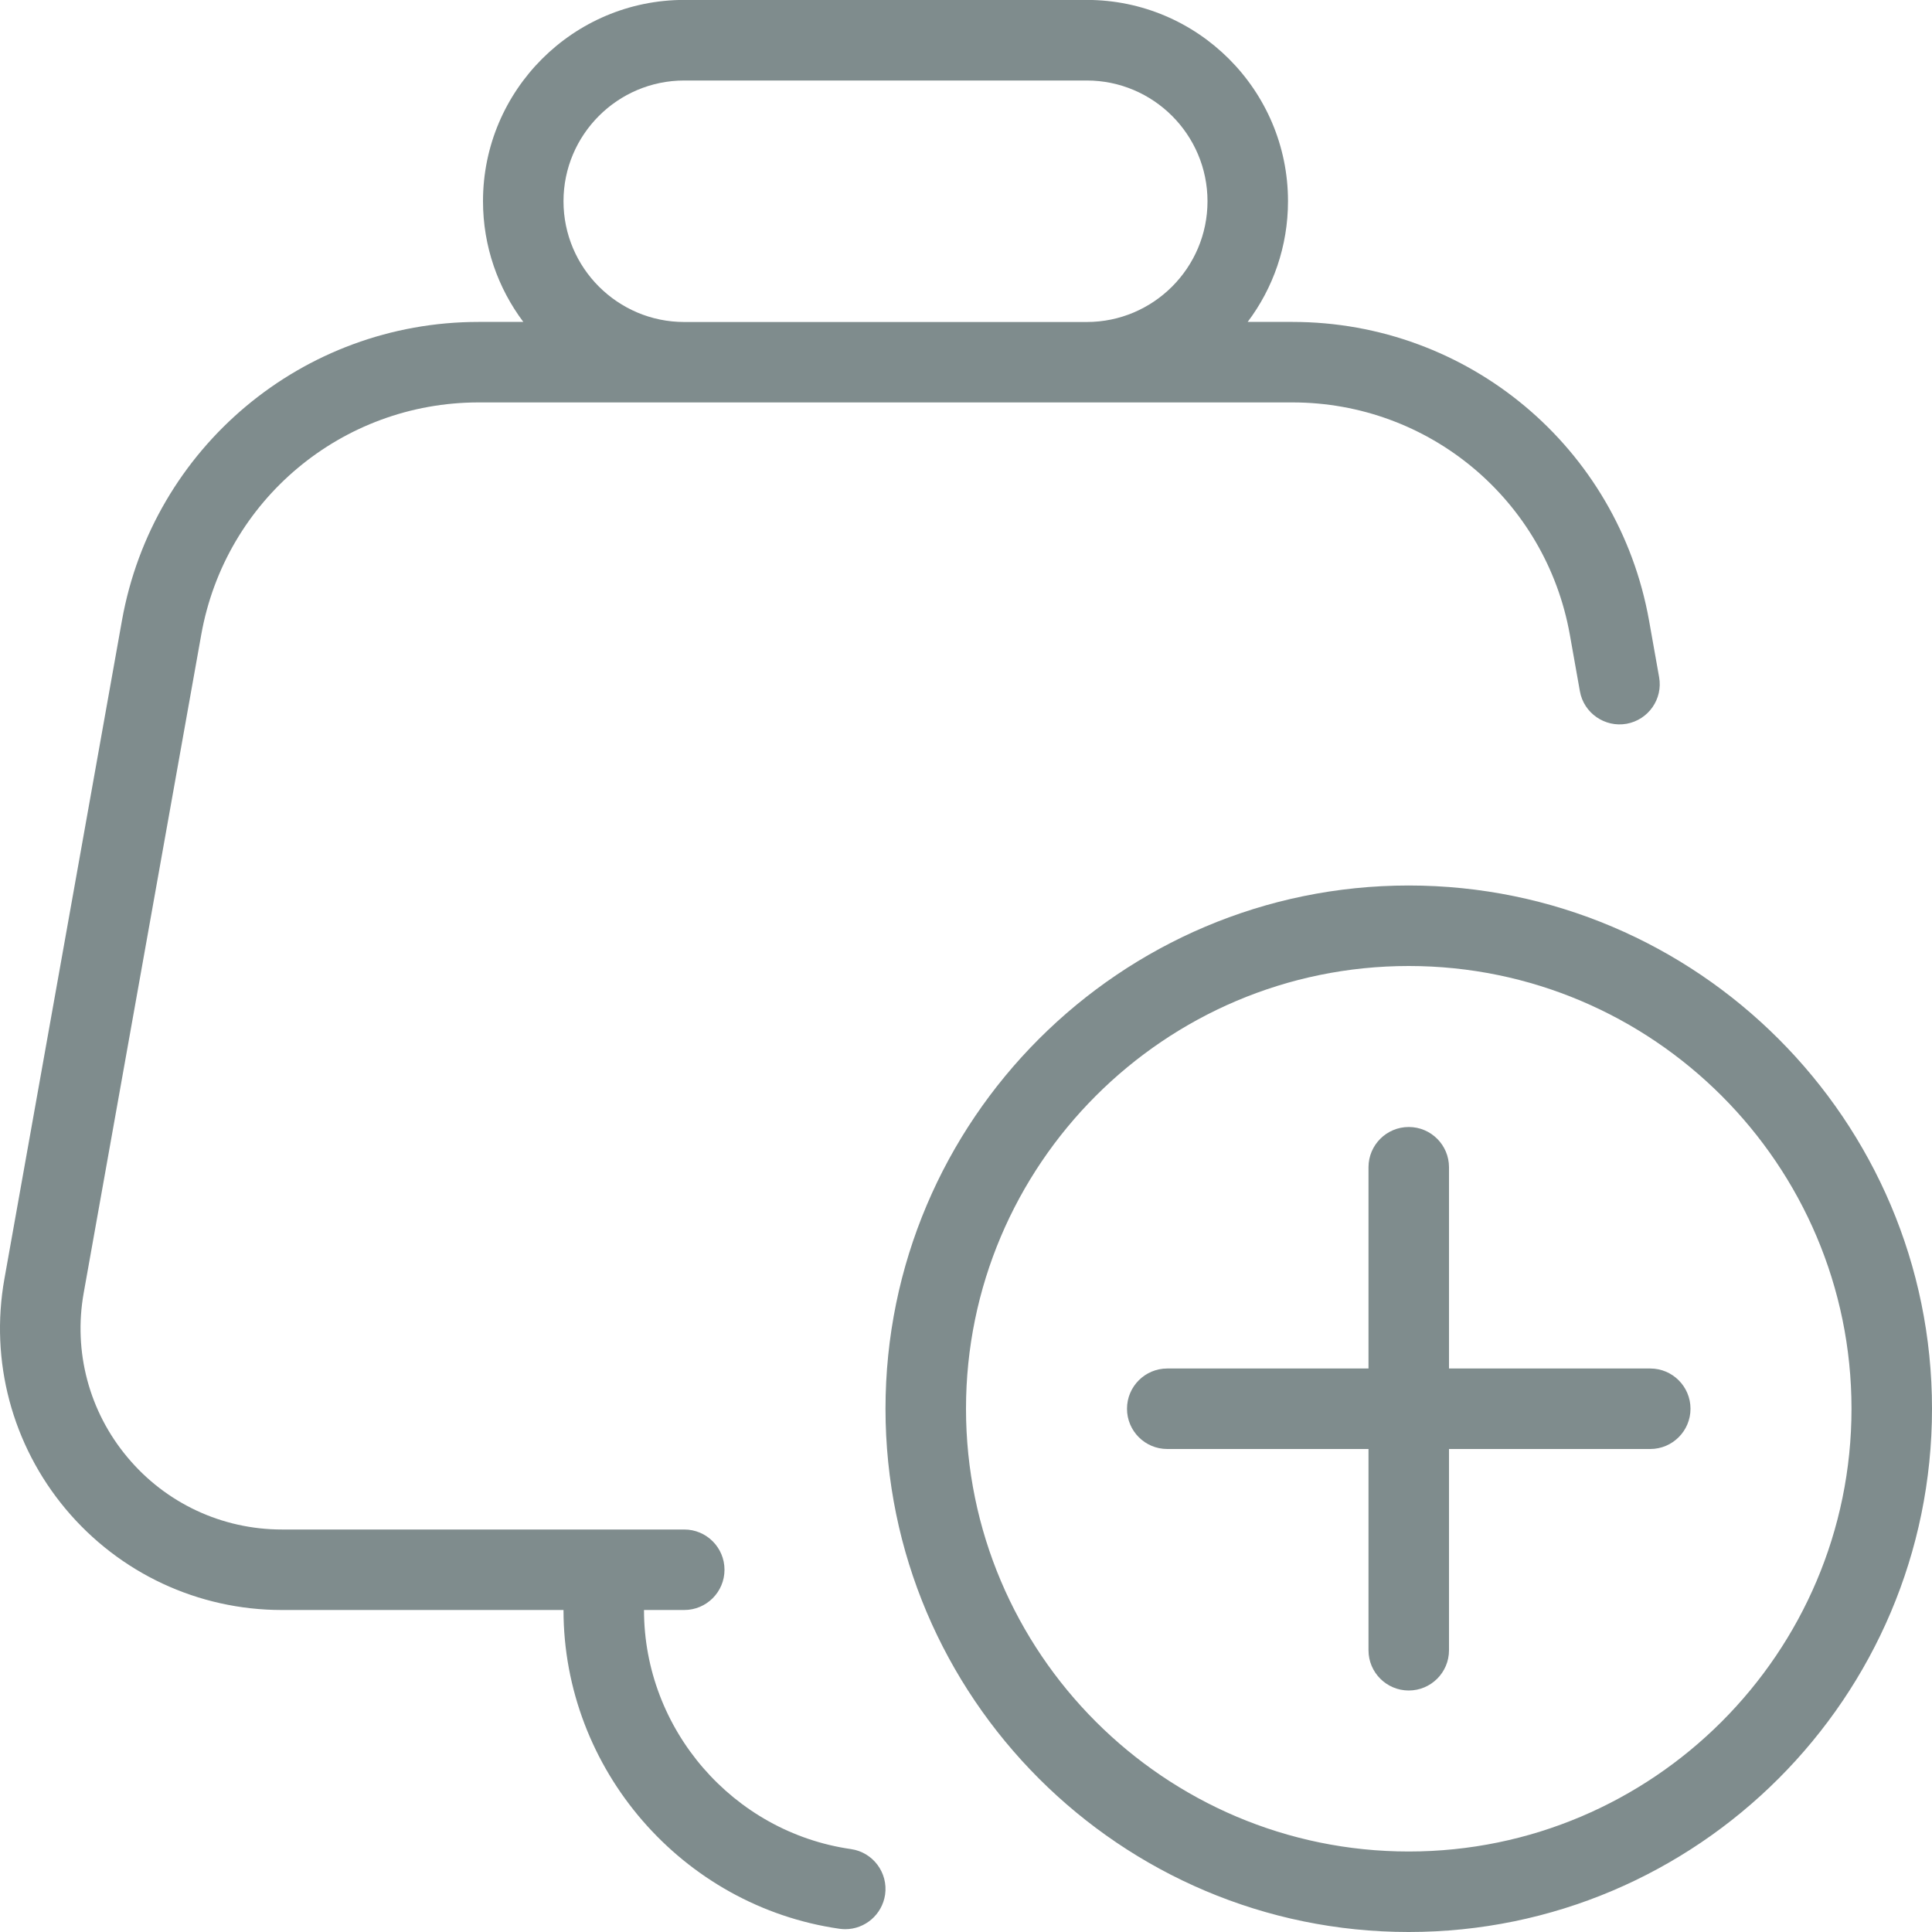 <svg width="24" height="24" viewBox="0 0 24 24" fill="none" xmlns="http://www.w3.org/2000/svg">
<path d="M10.571 22.97C9.106 22.76 8 21.484 8 20H8.5C8.776 20 9 19.776 9 19.5C9 19.224 8.776 19 8.5 19H3.501C2.759 19 2.06 18.674 1.584 18.104C1.107 17.536 0.909 16.791 1.04 16.06L2.5 7.884C2.798 6.212 4.248 4.999 5.946 4.999H16.055C17.753 4.999 19.202 6.212 19.501 7.884L19.626 8.587C19.674 8.859 19.937 9.039 20.206 8.991C20.478 8.942 20.659 8.682 20.61 8.411L20.485 7.708C20.101 5.559 18.238 3.999 16.055 3.999H15.499C15.814 3.581 16 3.061 16 2.499C16 1.12 14.878 -0.001 13.5 -0.001H8.5C7.122 -0.001 6 1.12 6 2.499C6 3.061 6.187 3.581 6.501 3.999H5.945C3.762 3.999 1.899 5.559 1.515 7.708L0.055 15.885C-0.128 16.907 0.15 17.95 0.817 18.747C1.484 19.543 2.462 20 3.501 20H7C7 21.978 8.474 23.68 10.429 23.96C10.453 23.963 10.477 23.965 10.5 23.965C10.745 23.965 10.958 23.785 10.995 23.536C11.034 23.263 10.844 23.009 10.571 22.97ZM7 2.5C7 1.673 7.673 1 8.5 1H13.5C14.327 1 15 1.673 15 2.5C15 3.327 14.327 4 13.5 4H8.5C7.673 4 7 3.327 7 2.5ZM17.5 11C13.916 11 11 13.916 11 17.5C11 21.084 13.916 24 17.5 24C21.084 24 24 21.084 24 17.5C24 13.916 21.084 11 17.5 11ZM17.5 23C14.467 23 12 20.532 12 17.5C12 14.468 14.467 12 17.5 12C20.533 12 23 14.468 23 17.5C23 20.532 20.533 23 17.5 23ZM21 17.5C21 17.776 20.776 18 20.5 18H18V20.5C18 20.776 17.776 21 17.5 21C17.224 21 17 20.776 17 20.5V18H14.5C14.224 18 14 17.776 14 17.5C14 17.224 14.224 17 14.5 17H17V14.5C17 14.224 17.224 14 17.5 14C17.776 14 18 14.224 18 14.5V17H20.5C20.776 17 21 17.224 21 17.5Z" fill="#7F8C8D"/>
</svg>

